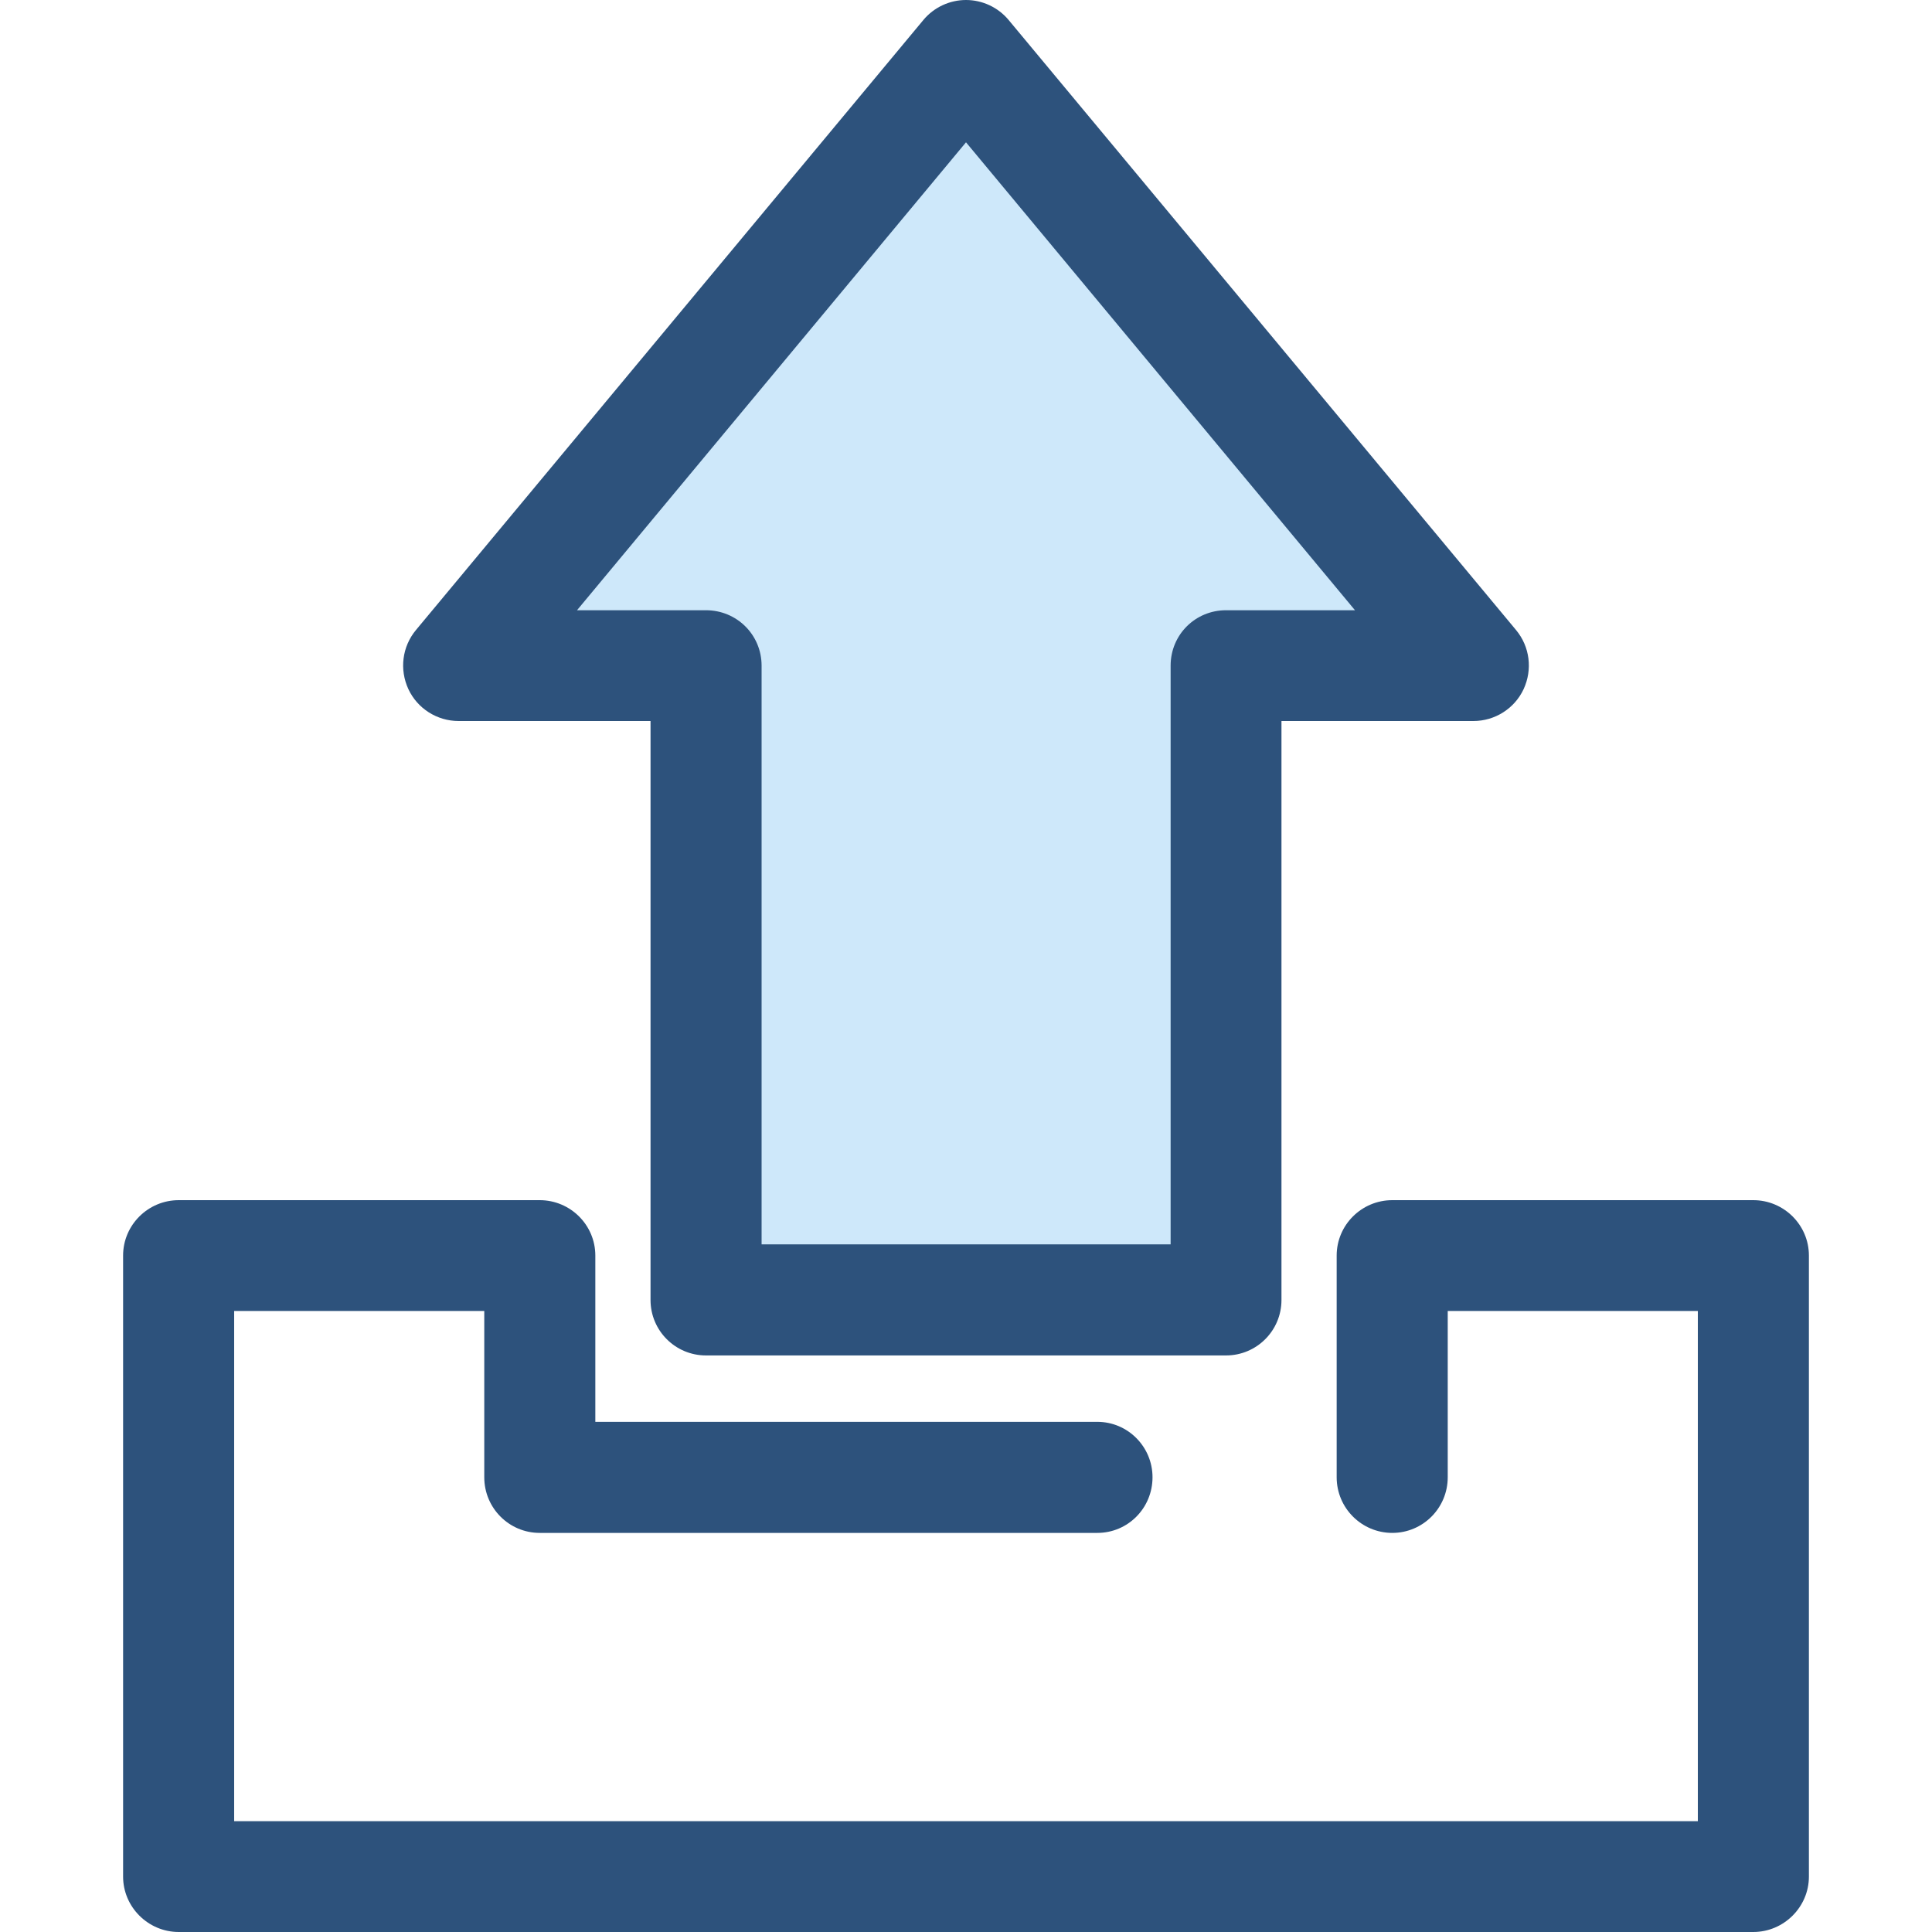 <?xml version="1.0" encoding="UTF-8"?>
<svg xmlns="http://www.w3.org/2000/svg" xmlns:xlink="http://www.w3.org/1999/xlink" width="35px" height="35px" viewBox="0 0 35 35" version="1.1">
<g id="surface1">
<path style=" stroke:none;fill-rule:nonzero;fill:rgb(80.784%,90.98%,98.039%);fill-opacity:1;" d="M 12.789 12.059 L 12.789 23.551 L 22.211 23.551 L 22.211 12.059 L 26.691 12.059 L 17.5 1.004 L 8.309 12.059 Z M 12.789 12.059 "/>
<path style=" stroke:none;fill-rule:nonzero;fill:rgb(17.647%,32.157%,48.627%);fill-opacity:1;" d="M 22.211 24.555 L 12.789 24.555 C 12.234 24.555 11.785 24.105 11.785 23.551 L 11.785 13.062 L 8.309 13.062 C 7.918 13.062 7.562 12.836 7.398 12.484 C 7.234 12.129 7.285 11.715 7.535 11.414 L 16.727 0.363 C 16.918 0.133 17.203 0 17.5 0 C 17.797 0 18.082 0.133 18.273 0.363 L 27.465 11.414 C 27.715 11.715 27.766 12.129 27.602 12.484 C 27.438 12.836 27.082 13.062 26.691 13.062 L 23.215 13.062 L 23.215 23.551 C 23.215 24.105 22.766 24.555 22.211 24.555 Z M 13.797 22.543 L 21.207 22.543 L 21.207 12.059 C 21.207 11.5 21.652 11.055 22.211 11.055 L 24.547 11.055 L 17.5 2.578 L 10.453 11.055 L 12.789 11.055 C 13.348 11.055 13.797 11.5 13.797 12.059 Z M 13.797 22.543 "/>
<path style=" stroke:none;fill-rule:nonzero;fill:rgb(17.647%,32.157%,48.627%);fill-opacity:1;" d="M 31.762 35 L 3.238 35 C 2.684 35 2.23 34.547 2.23 33.996 L 2.23 22.746 C 2.23 22.191 2.684 21.742 3.238 21.742 L 9.777 21.742 C 10.332 21.742 10.785 22.191 10.785 22.746 L 10.785 25.758 L 19.879 25.758 C 20.434 25.758 20.879 26.211 20.879 26.762 C 20.879 27.32 20.434 27.77 19.879 27.77 L 9.777 27.77 C 9.223 27.77 8.773 27.32 8.773 26.762 L 8.773 23.75 L 4.242 23.75 L 4.242 32.992 L 30.758 32.992 L 30.758 23.75 L 26.227 23.75 L 26.227 26.762 C 26.227 27.32 25.777 27.77 25.223 27.77 C 24.668 27.77 24.215 27.32 24.215 26.762 L 24.215 22.746 C 24.215 22.191 24.668 21.742 25.223 21.742 L 31.762 21.742 C 32.316 21.742 32.77 22.191 32.77 22.746 L 32.77 33.996 C 32.77 34.547 32.316 35 31.762 35 Z M 31.762 35 "/>
</g>
</svg>
